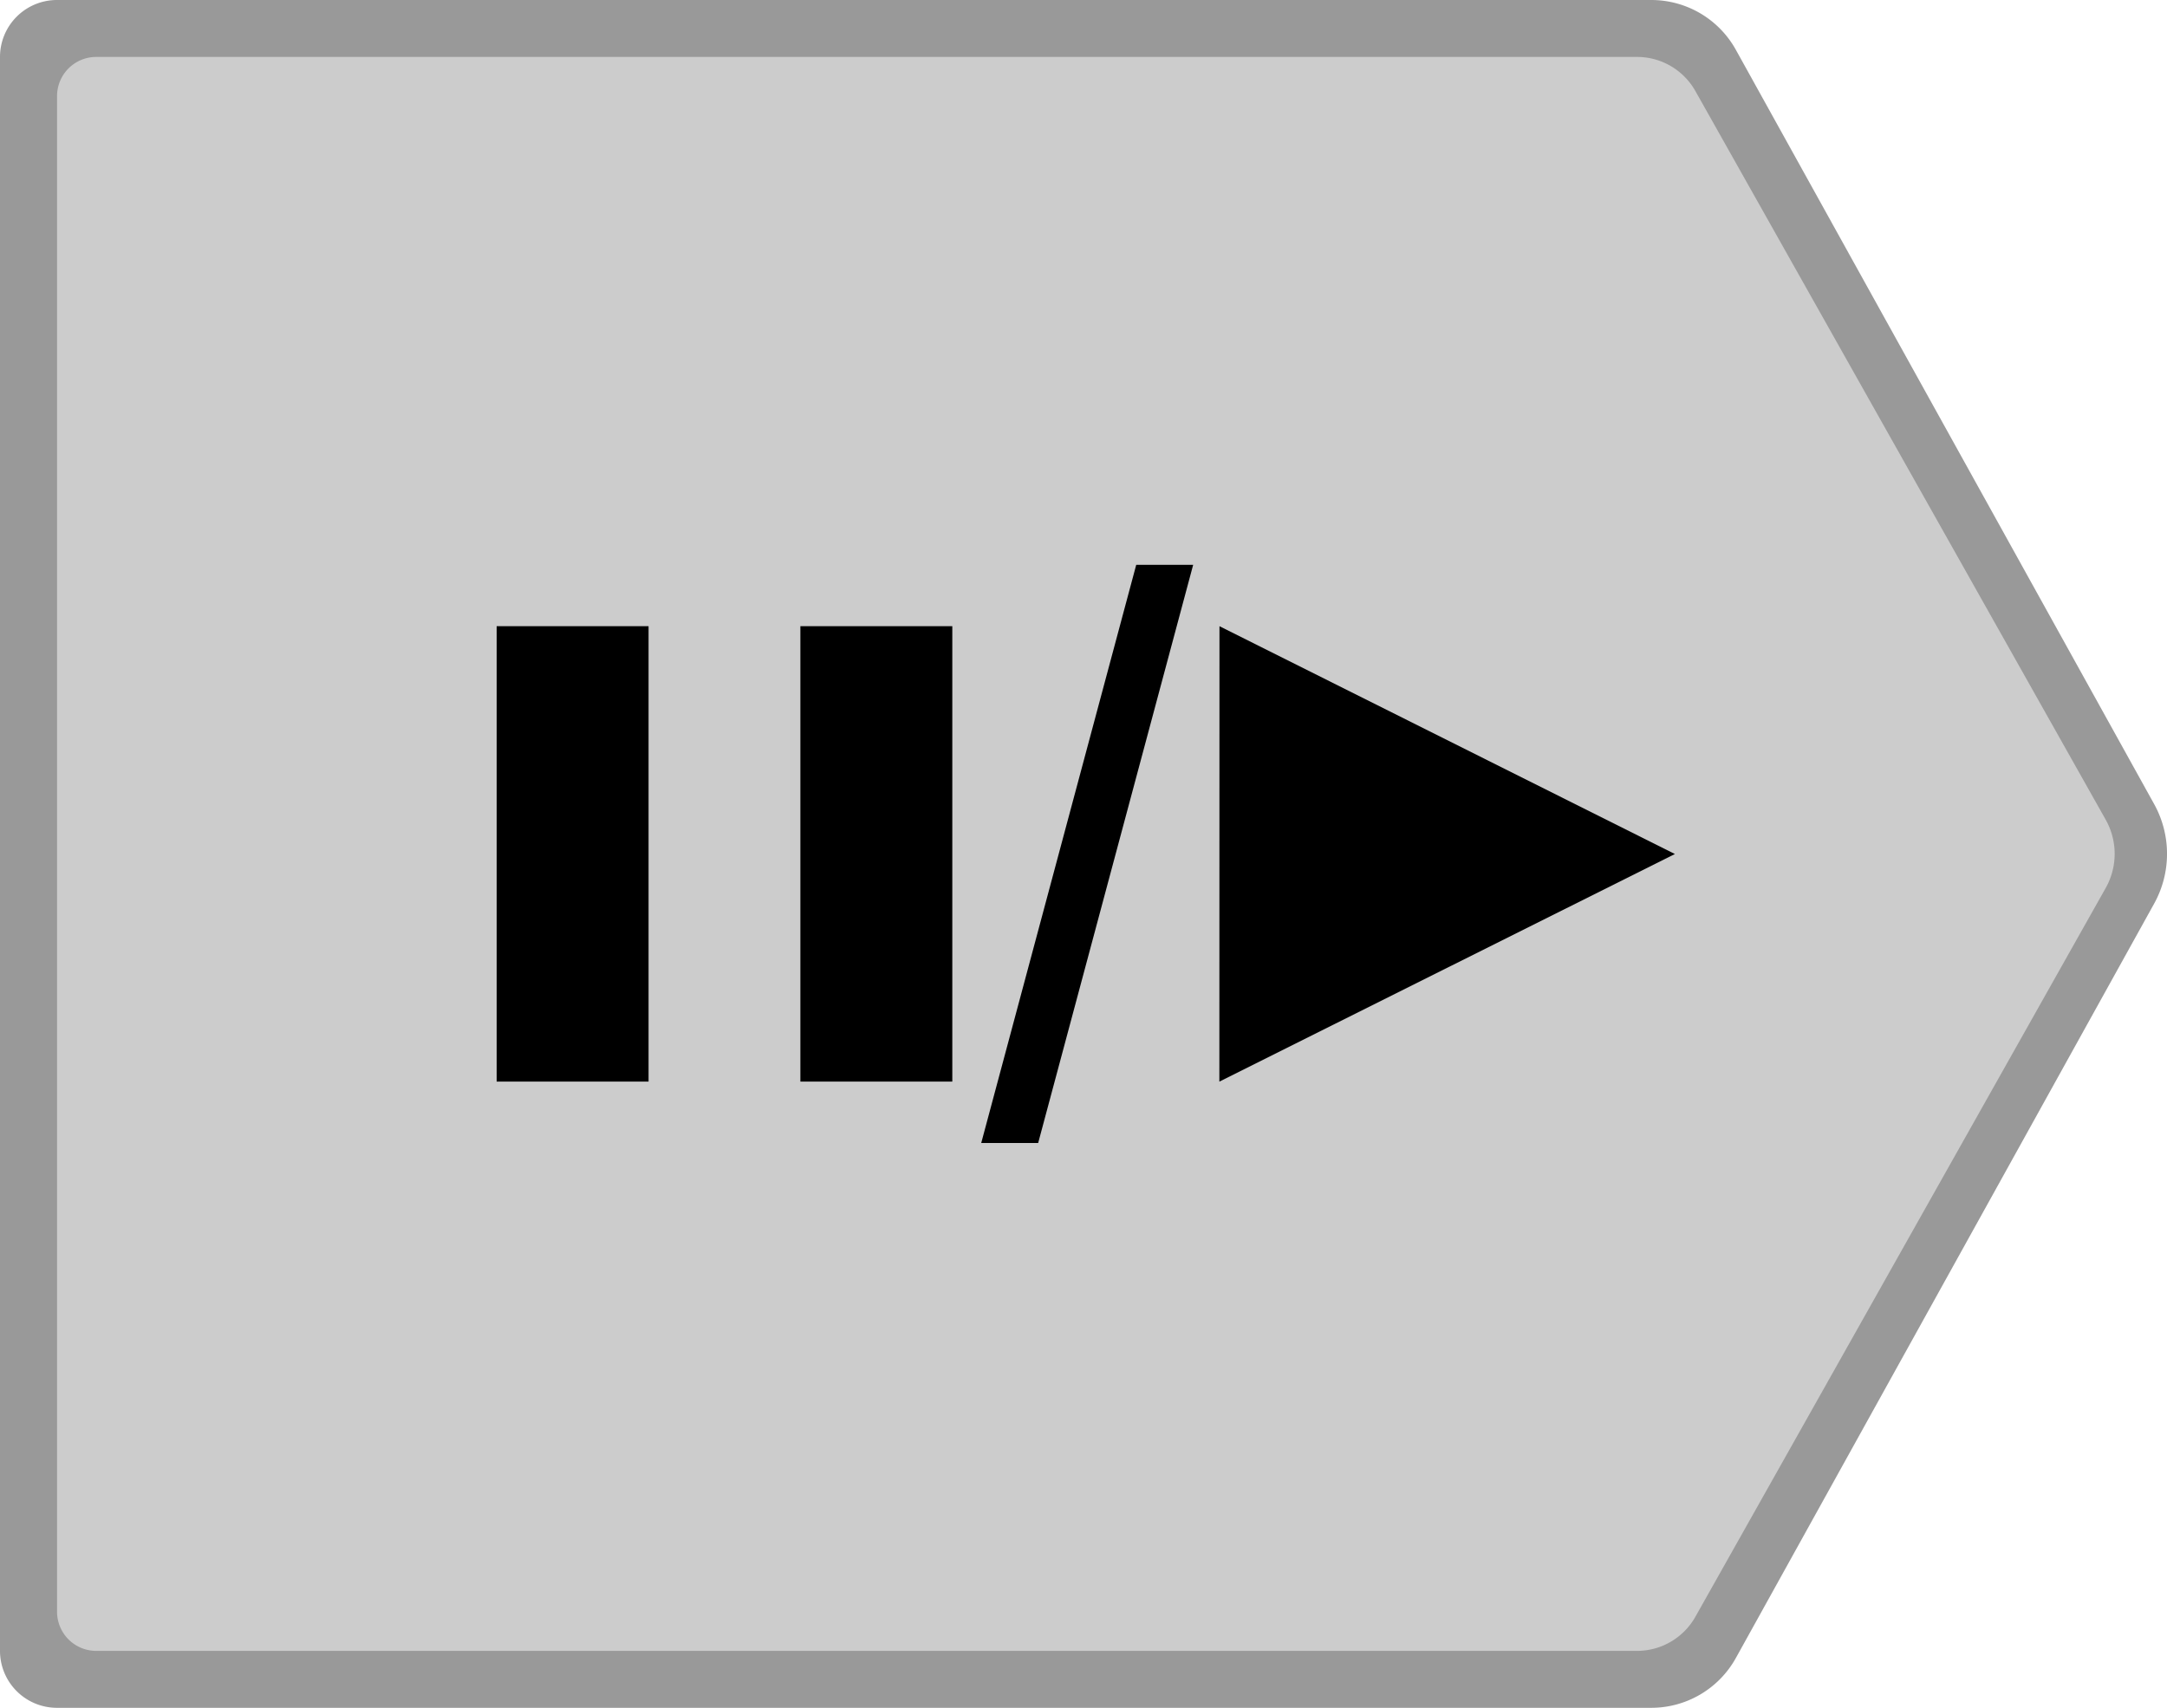 <?xml version="1.0" encoding="UTF-8" standalone="no"?>
<svg
   xmlns:dc="http://purl.org/dc/elements/1.1/"
   xmlns:cc="http://creativecommons.org/ns#"
   xmlns:rdf="http://www.w3.org/1999/02/22-rdf-syntax-ns#"
   xmlns:svg="http://www.w3.org/2000/svg"
   xmlns="http://www.w3.org/2000/svg"
   xmlns:sodipodi="http://sodipodi.sourceforge.net/DTD/sodipodi-0.dtd"
   xmlns:inkscape="http://www.inkscape.org/namespaces/inkscape"
   width="19.028mm"
   height="15mm"
   viewBox="0 0 19.028 15"
   version="1.1"
   id="svg83"
   inkscape:version="1.0.1 (3bc2e813f5, 2020-09-07)"
   sodipodi:docname="art_play_off.svg">
  <defs
     id="defs77">
    <inkscape:path-effect
       effect="fillet_chamfer"
       id="path-effect199"
       is_visible="true"
       lpeversion="1"
       satellites_param="F,0,0,1,0,0.344,0,1 @ F,0,0,1,0,0.344,0,1 @ F,0,0,1,0,0.344,0,1 @ F,0,0,1,0,0.344,0,1 @ F,0,0,1,0,0.344,0,1 @ F,0,0,1,0,0.344,0,1 @ F,0,0,1,0,0.344,0,1"
       unit="px"
       method="auto"
       mode="F"
       radius="1.3"
       chamfer_steps="1"
       flexible="false"
       use_knot_distance="true"
       apply_no_radius="true"
       apply_with_radius="true"
       only_selected="false"
       hide_knots="false" />
    <inkscape:path-effect
       effect="fillet_chamfer"
       id="path-effect197"
       is_visible="true"
       lpeversion="1"
       satellites_param="F,0,0,1,0,0.5,0,1 @ F,0,0,1,0,0.5,0,1 @ F,0,0,1,0,0.5,0,1 @ F,0,0,1,0,0.5,0,1 @ F,0,0,1,0,0.5,0,1 @ F,0,0,1,0,0.5,0,1 @ F,0,0,1,0,0.5,0,1"
       unit="mm"
       method="auto"
       mode="F"
       radius="0.5"
       chamfer_steps="1"
       flexible="false"
       use_knot_distance="true"
       apply_no_radius="true"
       apply_with_radius="true"
       only_selected="false"
       hide_knots="false" />
  </defs>
  <sodipodi:namedview
     id="base"
     pagecolor="#ffffff"
     bordercolor="#666666"
     borderopacity="1.0"
     inkscape:pageopacity="0.0"
     inkscape:pageshadow="2"
     inkscape:zoom="5.6"
     inkscape:cx="57.582332"
     inkscape:cy="28.905849"
     inkscape:document-units="mm"
     inkscape:current-layer="layer1"
     inkscape:document-rotation="0"
     showgrid="false"
     inkscape:window-width="2292"
     inkscape:window-height="1228"
     inkscape:window-x="178"
     inkscape:window-y="481"
     inkscape:window-maximized="0"
     showborder="false"
     fit-margin-top="0"
     fit-margin-left="0"
     fit-margin-right="0"
     fit-margin-bottom="0" />
  <g
     inkscape:label="Layer 1"
     inkscape:groupmode="layer"
     id="layer1"
     transform="translate(-4.085,24.505)">
    <path
       id="rect121"
       style="fill:#999999;stroke-width:0.485"
       d="m 4.085,-24.005 v 14 a 0.5,0.5 45 0 0 0.5,0.5 h 10.556 3.444 a 0.849,0.849 149.5 0 0 0.742,-0.437 l 3.673,-6.626 a 0.902,0.902 89.999 0 0 -1.3e-5,-0.875 l -3.673,-6.625 a 0.849,0.849 30.5 0 0 -0.742,-0.437 H 16.142 4.585 a 0.5,0.5 135 0 0 -0.5,0.5 z"
       inkscape:path-effect="#path-effect197"
       inkscape:original-d="m 4.0854109,-24.505083 v 15.0001179 h 11.5564001 3.443718 l 4.157369,-7.5003179 -4.157369,-7.4998 h -3.443718 z" />
    <path
       id="rect121-4"
       style="fill:#cccccc;stroke-width:0.456"
       d="m 4.586,-23.661 0,13.312 a 0.344,0.344 45 0 0 0.344,0.344 h 10.265 3.264 a 0.588,0.588 149.687 0 0 0.513,-0.3 l 3.603,-6.401 a 0.611,0.611 89.999 0 0 -8e-6,-0.599 l -3.603,-6.4 a 0.588,0.588 30.312 0 0 -0.513,-0.3 H 15.882 4.93 a 0.344,0.344 135 0 0 -0.344,0.344 z"
       inkscape:path-effect="#path-effect199"
       inkscape:original-d="m 4.5856541,-24.005024 v 14 h 10.9528749 3.263872 l 3.940253,-7.00024 -3.940253,-6.99976 h -3.263872 z" />
    <path
       id="rect89"
       style="fill:#000000;stroke-width:0.167"
       d="m 14.062,-19.544 -1.361,5.078 h 0.5 l 1.361,-5.078 z m -5.616,0.539 v 4 h 1.334 v -4 z m 2.667,0 v 4 h 1.334 v -4 z m 3.68,0 -10e-4,4 4,-1.999 z" />
  </g>
</svg>
